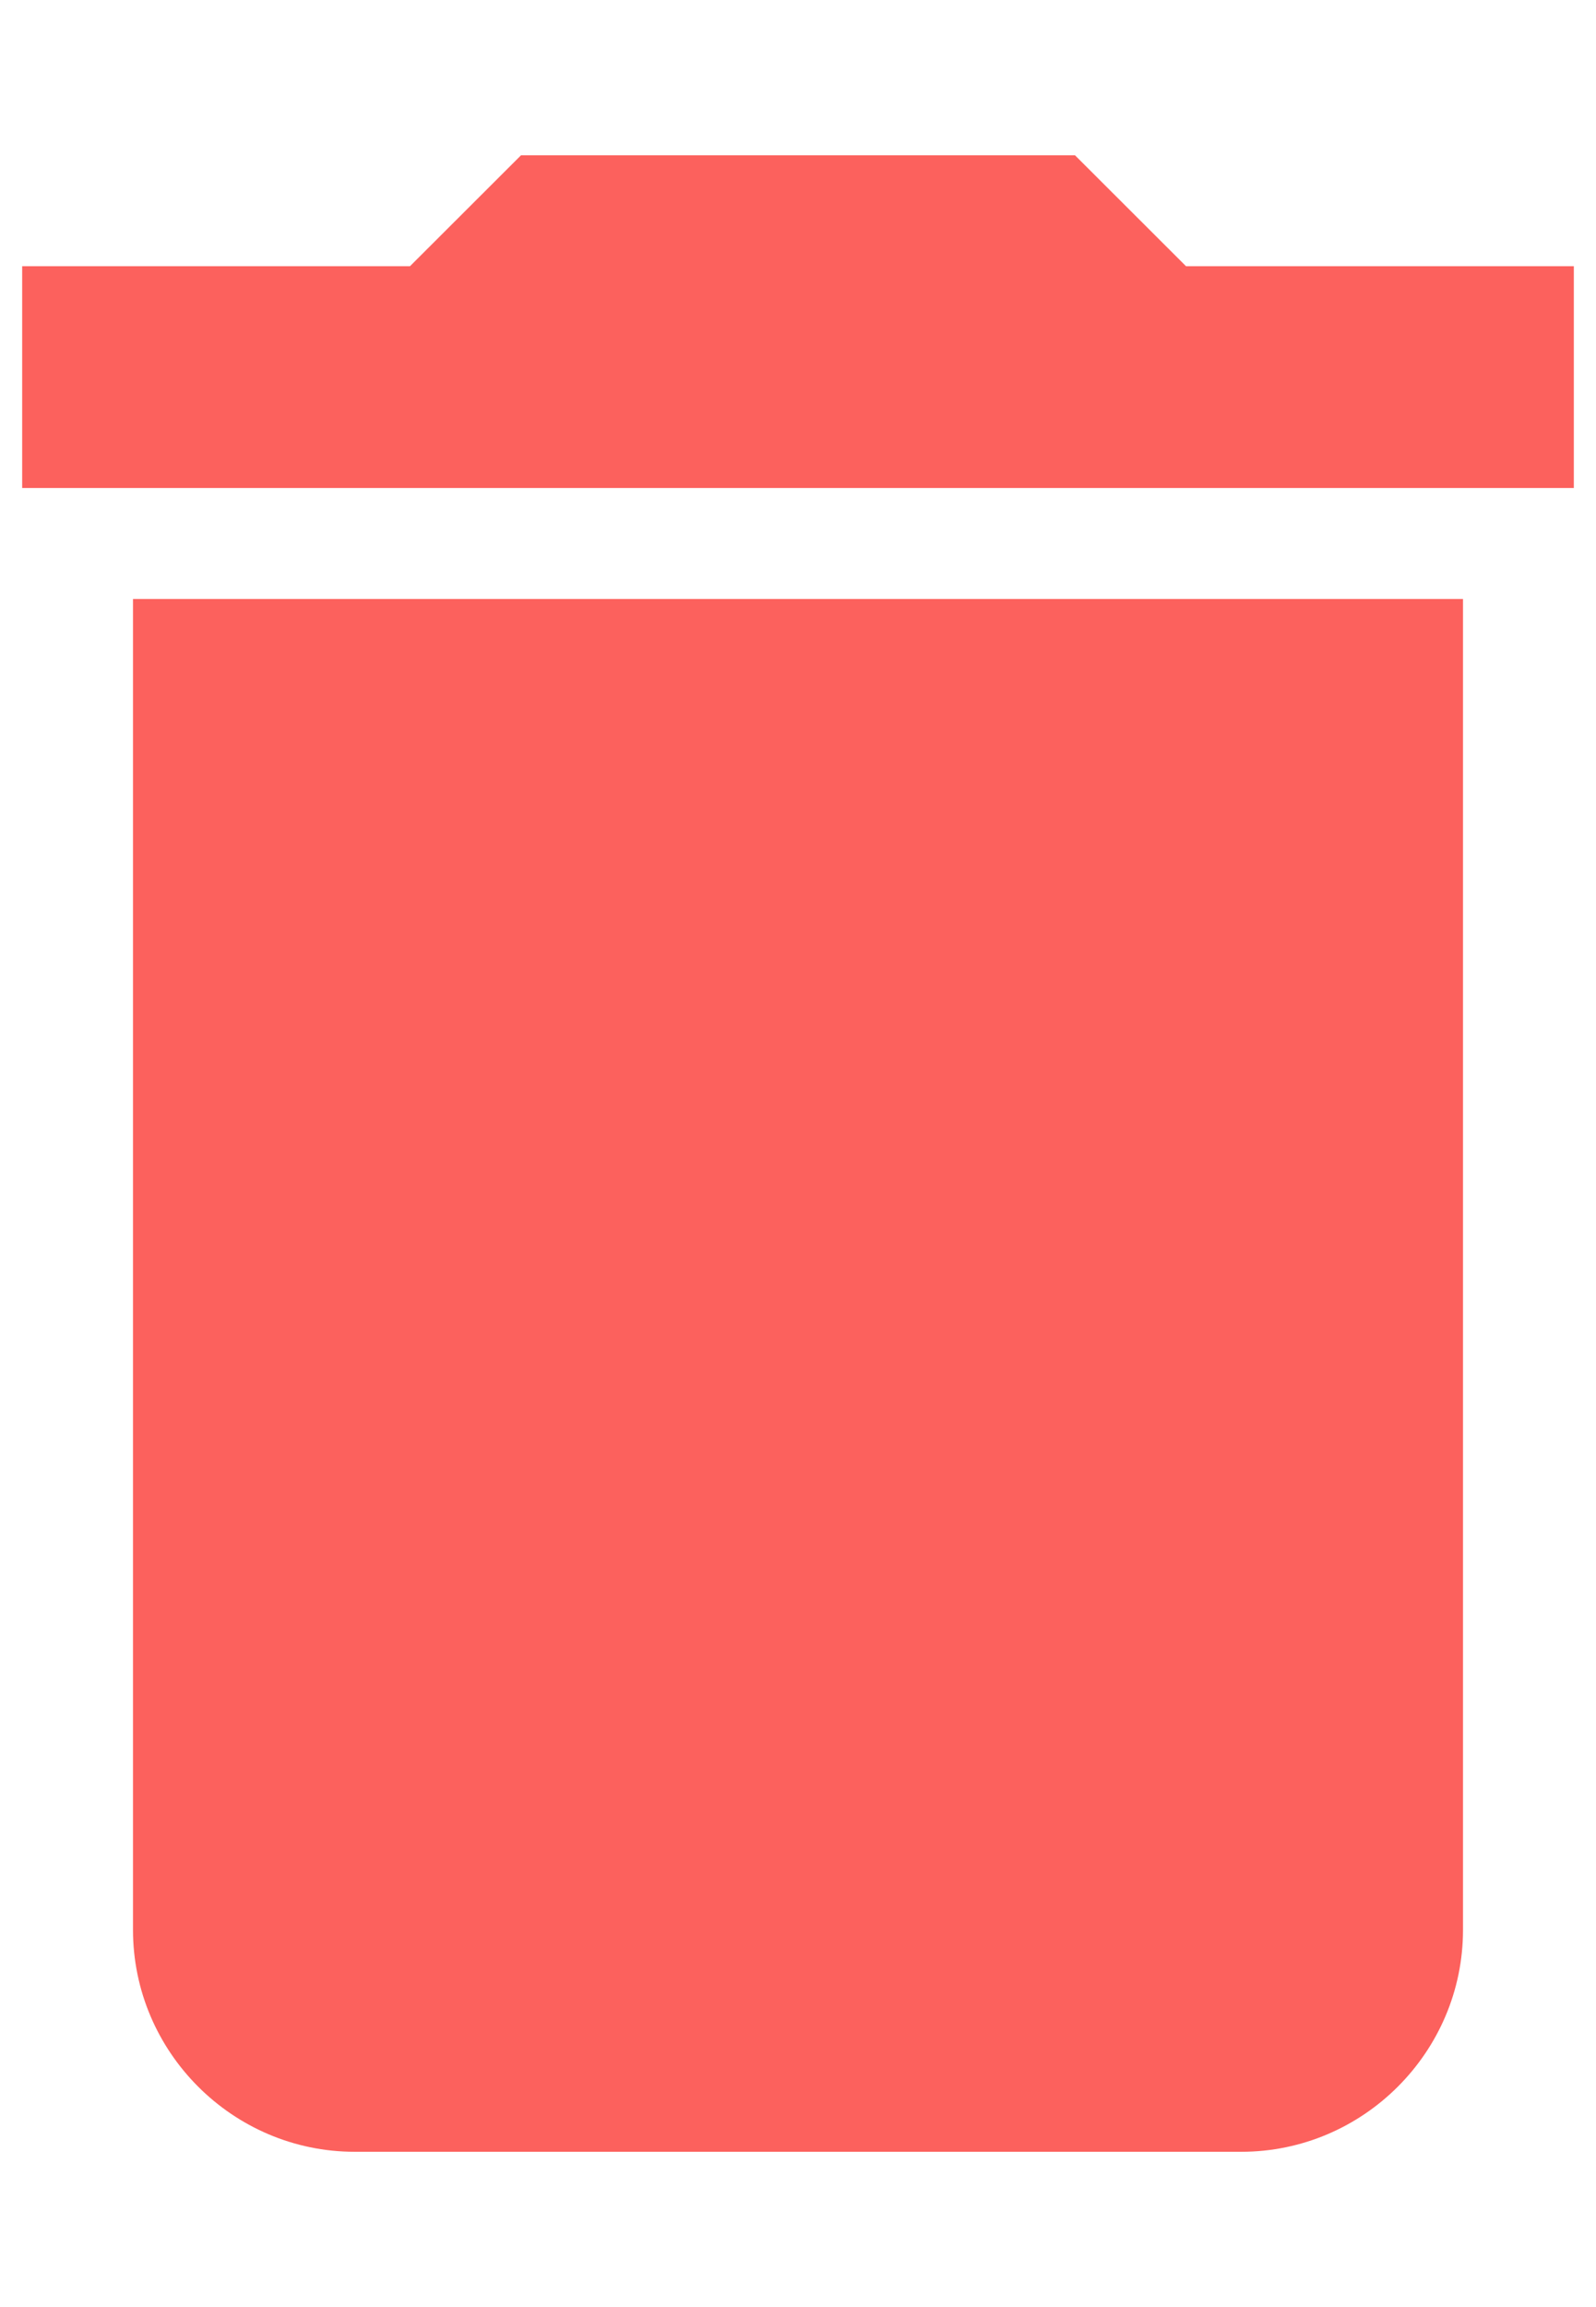 <svg width="9" height="13" viewBox="0 0 9 13" fill="none" xmlns="http://www.w3.org/2000/svg">
<path d="M0.75 10.875C0.75 11.562 1.312 12.125 2 12.125H7C7.688 12.125 8.25 11.562 8.25 10.875V3.375H0.75V10.875ZM8.875 1.5H6.688L6.062 0.875H2.938L2.312 1.5H0.125V2.75H8.875V1.5Z" fill="#FC615D"/>
</svg>
